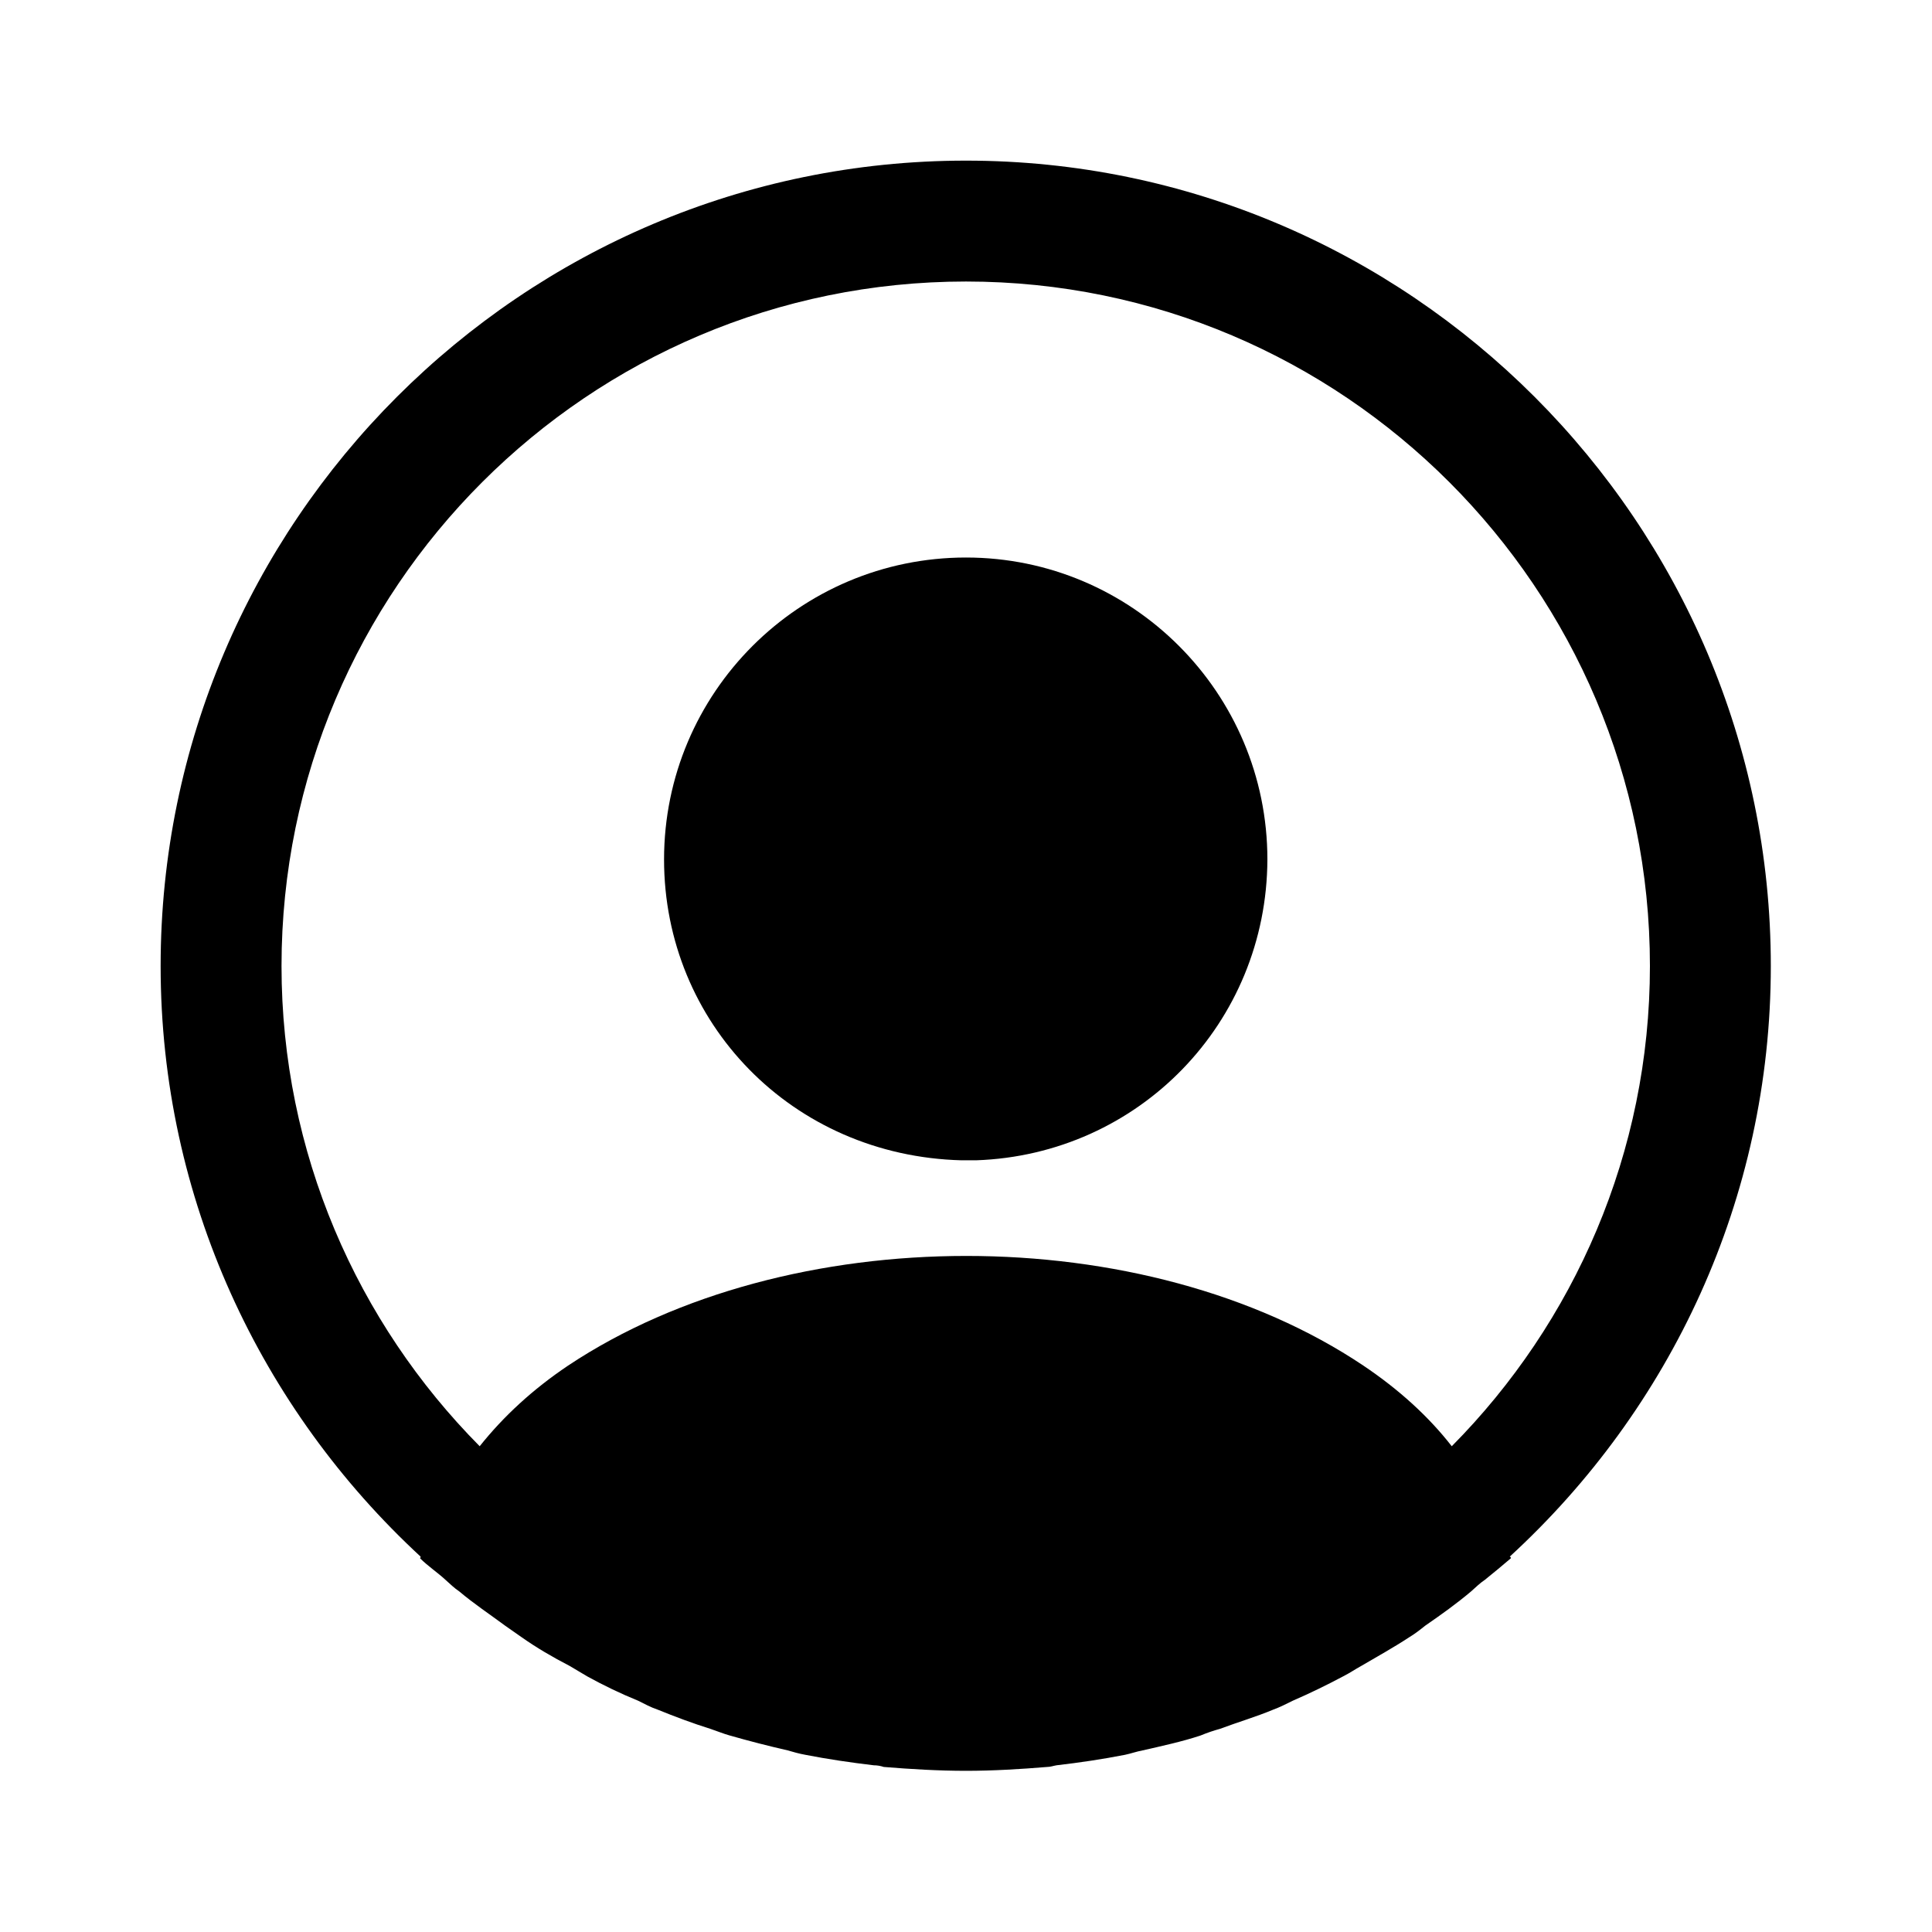 <svg width="35" height="35" viewBox="0 0 35 35" fill="none" xmlns="http://www.w3.org/2000/svg" xmlns:xlink="http://www.w3.org/1999/xlink">
	<desc>
			Created with Pixso.
	</desc>
	<defs/>
	<path id="Vector" d="M32.08 17.5C32.08 9.46 25.53 2.91 17.5 2.91C9.46 2.91 2.91 9.46 2.91 17.5C2.91 21.72 4.73 25.53 7.62 28.2C7.62 28.21 7.62 28.21 7.61 28.23C7.75 28.37 7.93 28.49 8.07 28.62C8.16 28.7 8.23 28.77 8.32 28.83C8.58 29.05 8.88 29.25 9.15 29.45C9.26 29.53 9.34 29.58 9.45 29.66C9.72 29.85 10.01 30.02 10.32 30.18C10.42 30.24 10.54 30.31 10.64 30.37C10.93 30.53 11.24 30.68 11.56 30.81C11.68 30.87 11.79 30.93 11.91 30.97C12.23 31.1 12.55 31.22 12.87 31.32C12.99 31.36 13.11 31.41 13.22 31.44C13.57 31.54 13.92 31.63 14.27 31.71C14.37 31.74 14.48 31.77 14.59 31.79C15 31.87 15.41 31.93 15.83 31.98C15.89 31.98 15.95 31.99 16.01 32.01C16.5 32.05 17 32.08 17.5 32.08C17.99 32.08 18.49 32.05 18.97 32.01C19.03 32.01 19.08 31.99 19.14 31.98C19.57 31.93 19.97 31.87 20.38 31.79C20.48 31.77 20.59 31.73 20.7 31.71C21.05 31.63 21.42 31.55 21.75 31.44C21.87 31.39 21.99 31.35 22.1 31.32C22.42 31.2 22.76 31.1 23.07 30.97C23.18 30.93 23.3 30.87 23.42 30.81C23.72 30.68 24.03 30.53 24.33 30.37C24.45 30.31 24.55 30.24 24.66 30.18C24.95 30.01 25.24 29.85 25.53 29.66C25.63 29.6 25.72 29.53 25.82 29.45C26.11 29.25 26.39 29.05 26.65 28.83C26.74 28.75 26.81 28.68 26.9 28.62C27.06 28.49 27.22 28.36 27.37 28.23C27.37 28.21 27.37 28.21 27.35 28.2C30.26 25.53 32.08 21.72 32.08 17.5ZM24.7 24.74C20.75 22.09 14.27 22.09 10.29 24.74C9.65 25.17 9.12 25.66 8.69 26.2C6.47 23.96 5.1 20.88 5.1 17.5C5.1 10.66 10.66 5.1 17.5 5.1C24.33 5.1 29.89 10.66 29.89 17.5C29.89 20.88 28.52 23.96 26.3 26.2C25.88 25.66 25.34 25.17 24.7 24.74Z" fill="#000000" fill-opacity="1" fill-rule="nonzero"/>
	<path id="Vector" d="M17.5 10.1C14.48 10.1 12.03 12.55 12.03 15.57C12.03 18.53 14.35 20.94 17.42 21.02C17.47 21.02 17.52 21.02 17.55 21.02C17.58 21.02 17.63 21.02 17.66 21.02C17.67 21.02 17.68 21.02 17.68 21.02C20.63 20.92 22.95 18.53 22.96 15.57C22.96 12.55 20.51 10.1 17.5 10.1Z" fill="#000000" fill-opacity="1" fill-rule="nonzero"/>
	<g opacity="0"/>
</svg>
